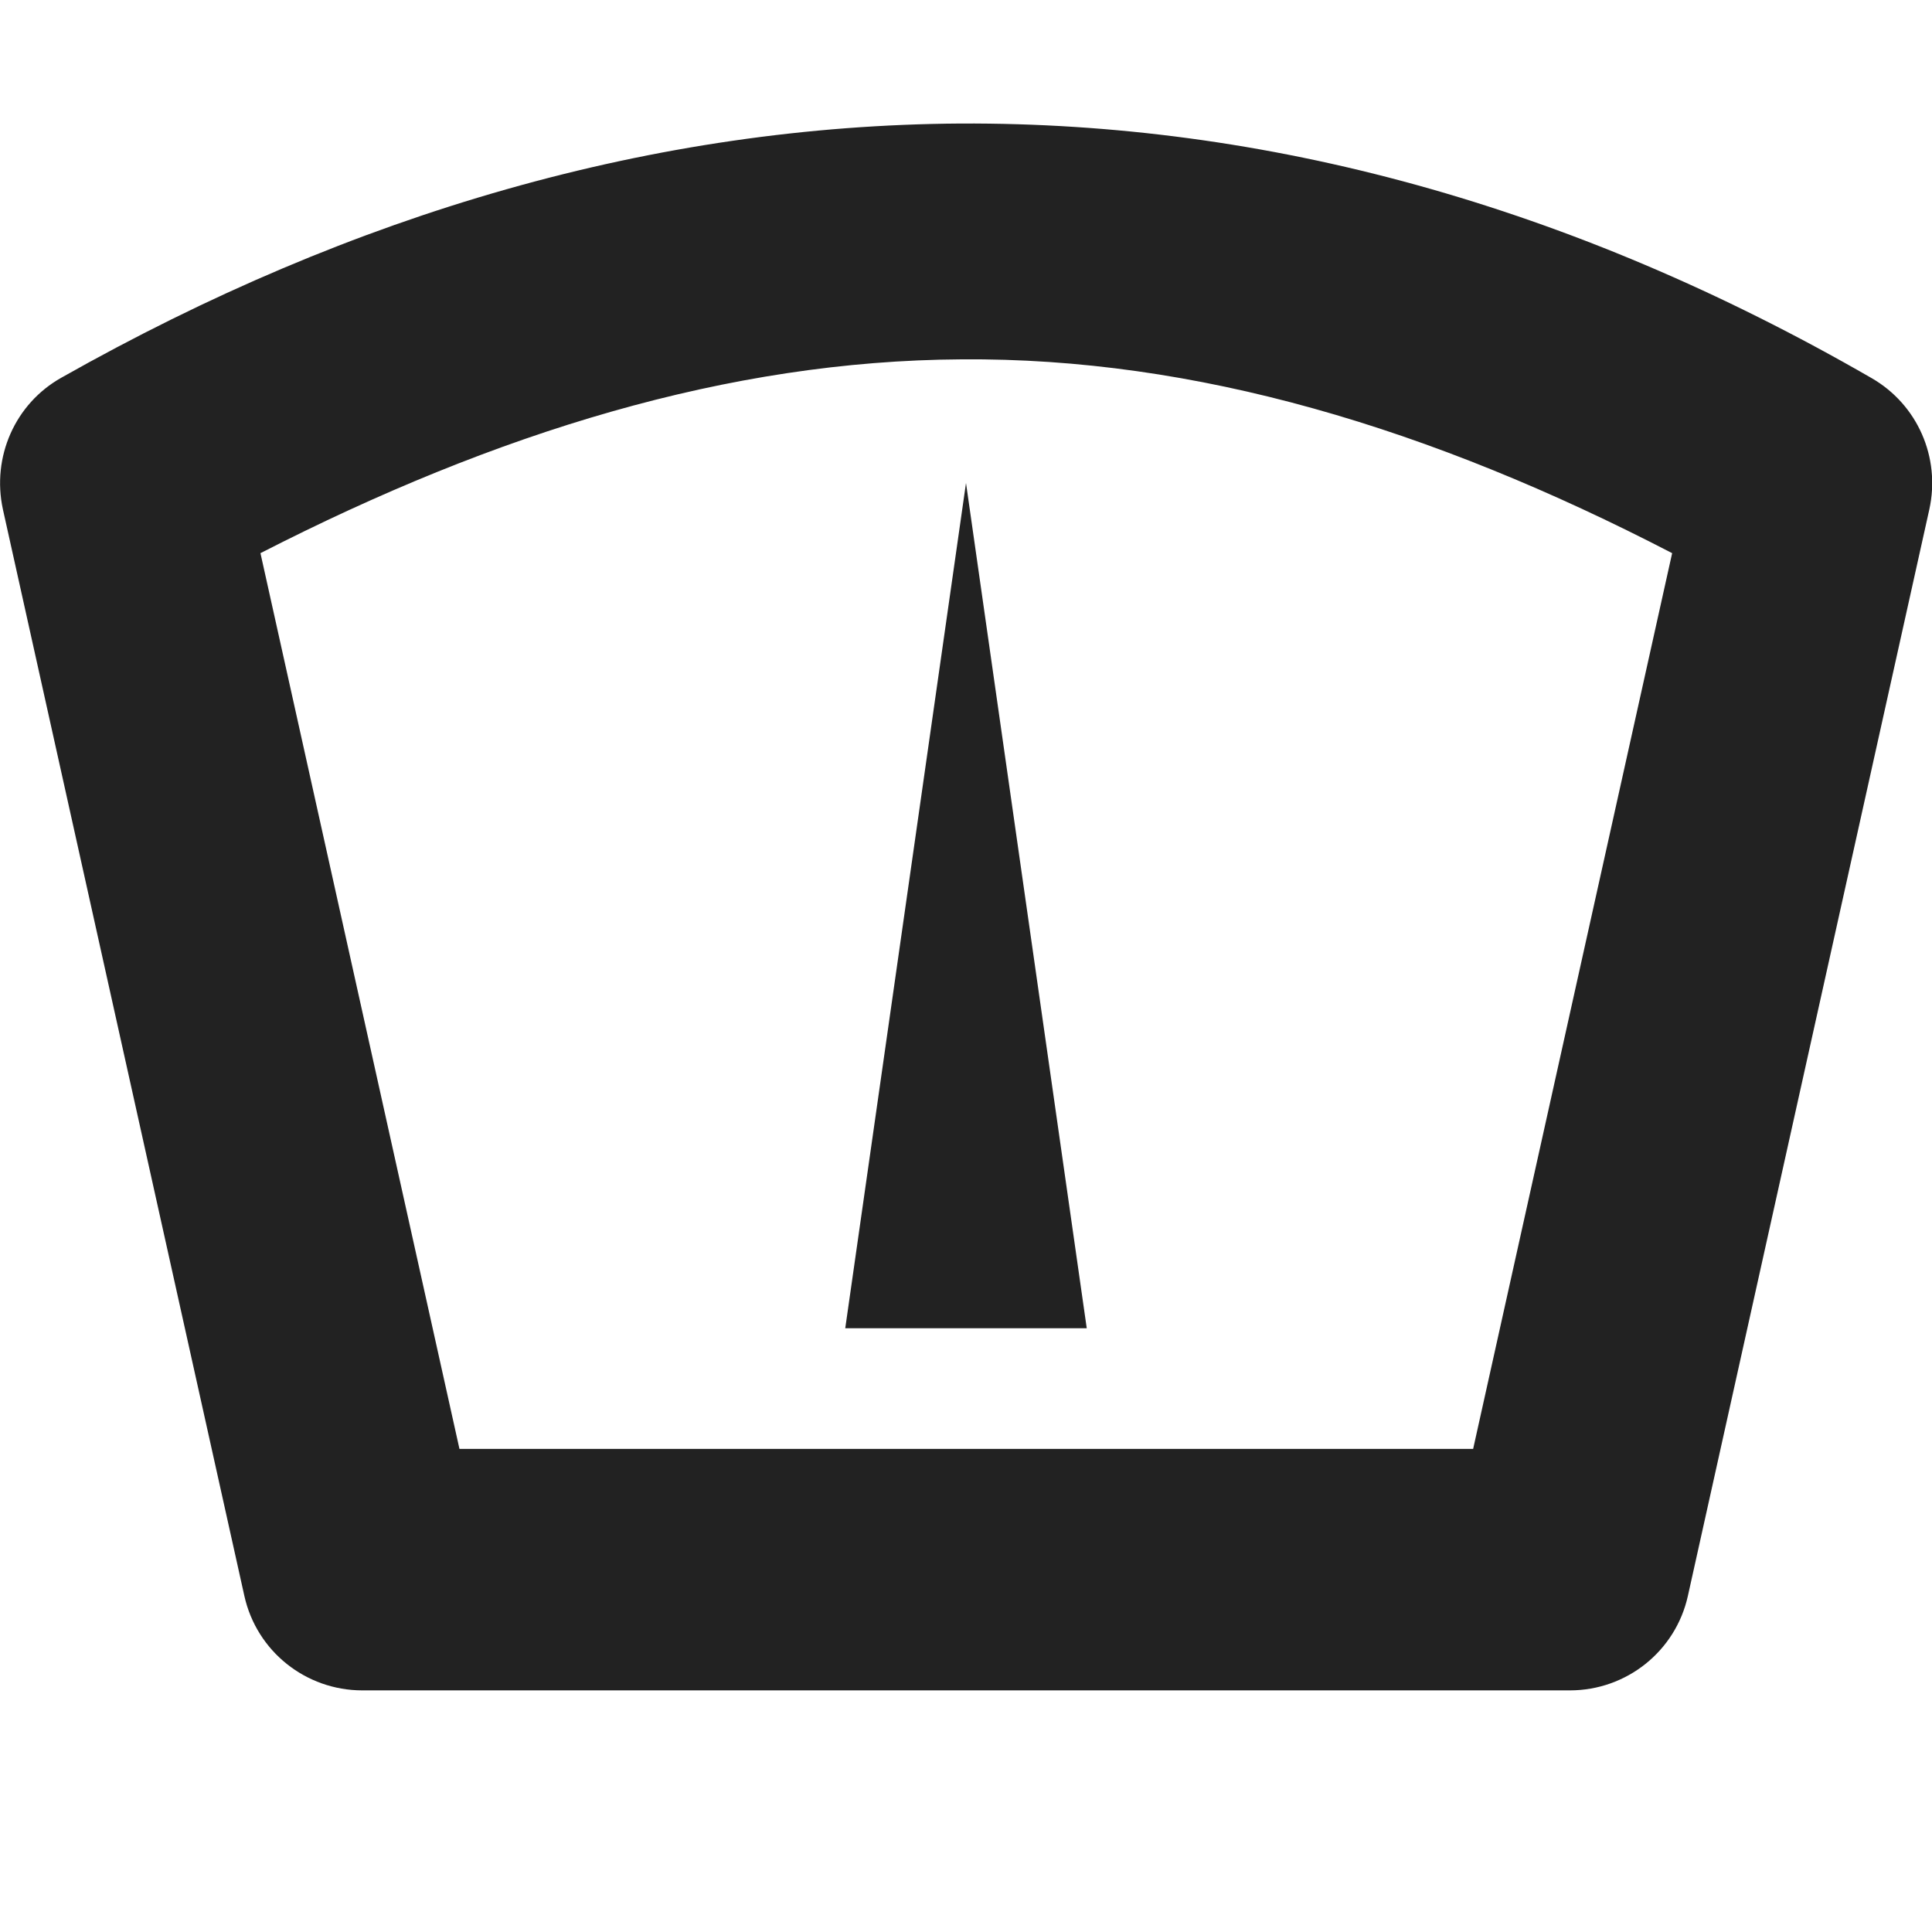 <?xml version="1.0" encoding="UTF-8"?>
<svg height="16px" viewBox="0 0 16 16" width="16px" xmlns="http://www.w3.org/2000/svg">
    <g fill="#222222">
        <path d="m 7.953 1.023 c -2.52 0.016 -5.02 0.734 -7.445 2.105 c -0.383 0.215 -0.578 0.656 -0.484 1.09 l 2 9 c 0.102 0.457 0.508 0.781 0.977 0.781 h 10 c 0.469 0 0.875 -0.324 0.977 -0.781 l 2 -9 c 0.094 -0.43 -0.098 -0.867 -0.477 -1.086 c -2.492 -1.438 -5.027 -2.121 -7.547 -2.109 z m 0.008 1.953 c 1.934 -0.016 3.883 0.566 5.887 1.605 l -1.648 7.418 h -8.395 l -1.648 -7.418 c 1.953 -1 3.875 -1.594 5.805 -1.605 z m 0 0"/>
        <path d="m 7 11 h 2 l -1 -7 z m 0 0"/>
    </g>
</svg>
